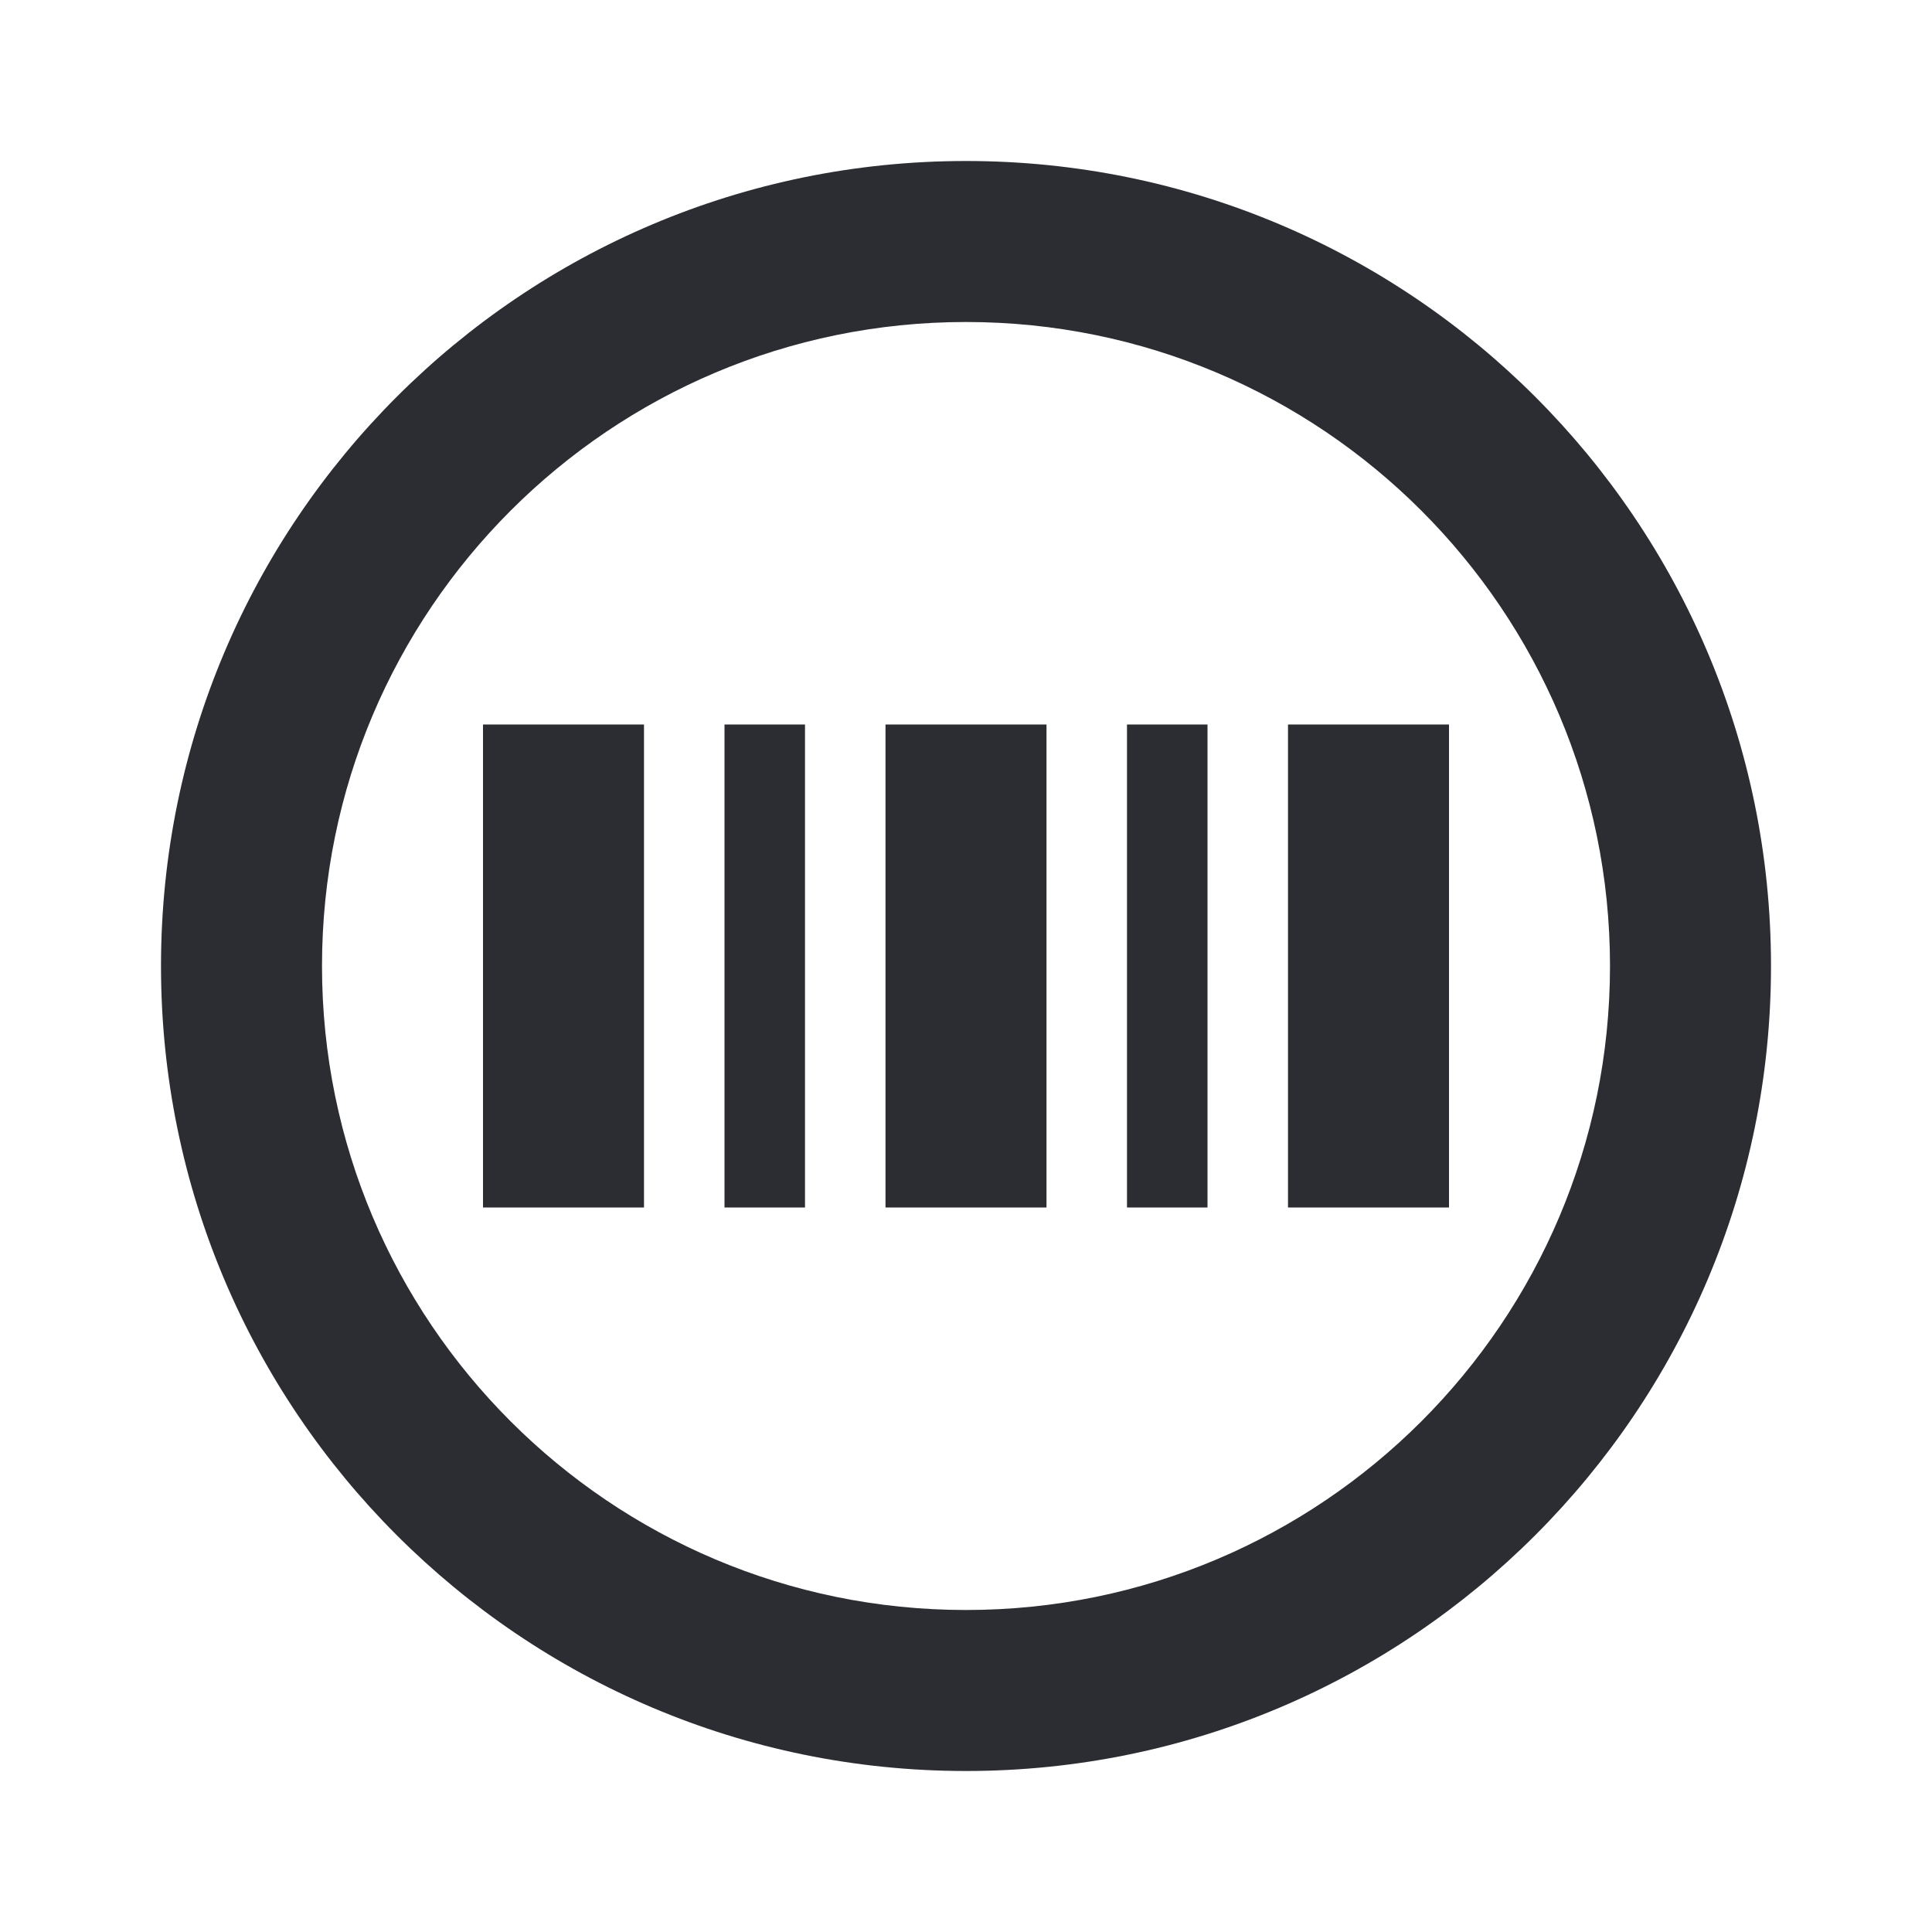 <svg width="24" height="24" viewBox="0 0 24 24" fill="none" xmlns="http://www.w3.org/2000/svg">
<path d="M8 9H6V15H8V9Z" fill="#2B2D33"/>
<path d="M10 9H9V15H10V9Z" fill="#2B2D33"/>
<path d="M14 9H15V15H14V9Z" fill="#2B2D33"/>
<path d="M18 9H16V15H18V9Z" fill="#2B2D33"/>
<path d="M11 9H13V15H11V9Z" fill="#2B2D33"/>
<path fill-rule="evenodd" clip-rule="evenodd" d="M12 2C6.477 2 2 6.477 2 12C2 17.523 6.477 22 12 22C17.523 22 22 17.523 22 12C22 6.477 17.523 2 12 2ZM4 12C4 7.582 7.582 4 12 4C16.418 4 20 7.582 20 12C20 16.418 16.418 20 12 20C7.582 20 4 16.418 4 12Z" fill="#2B2D33"/>
</svg>
